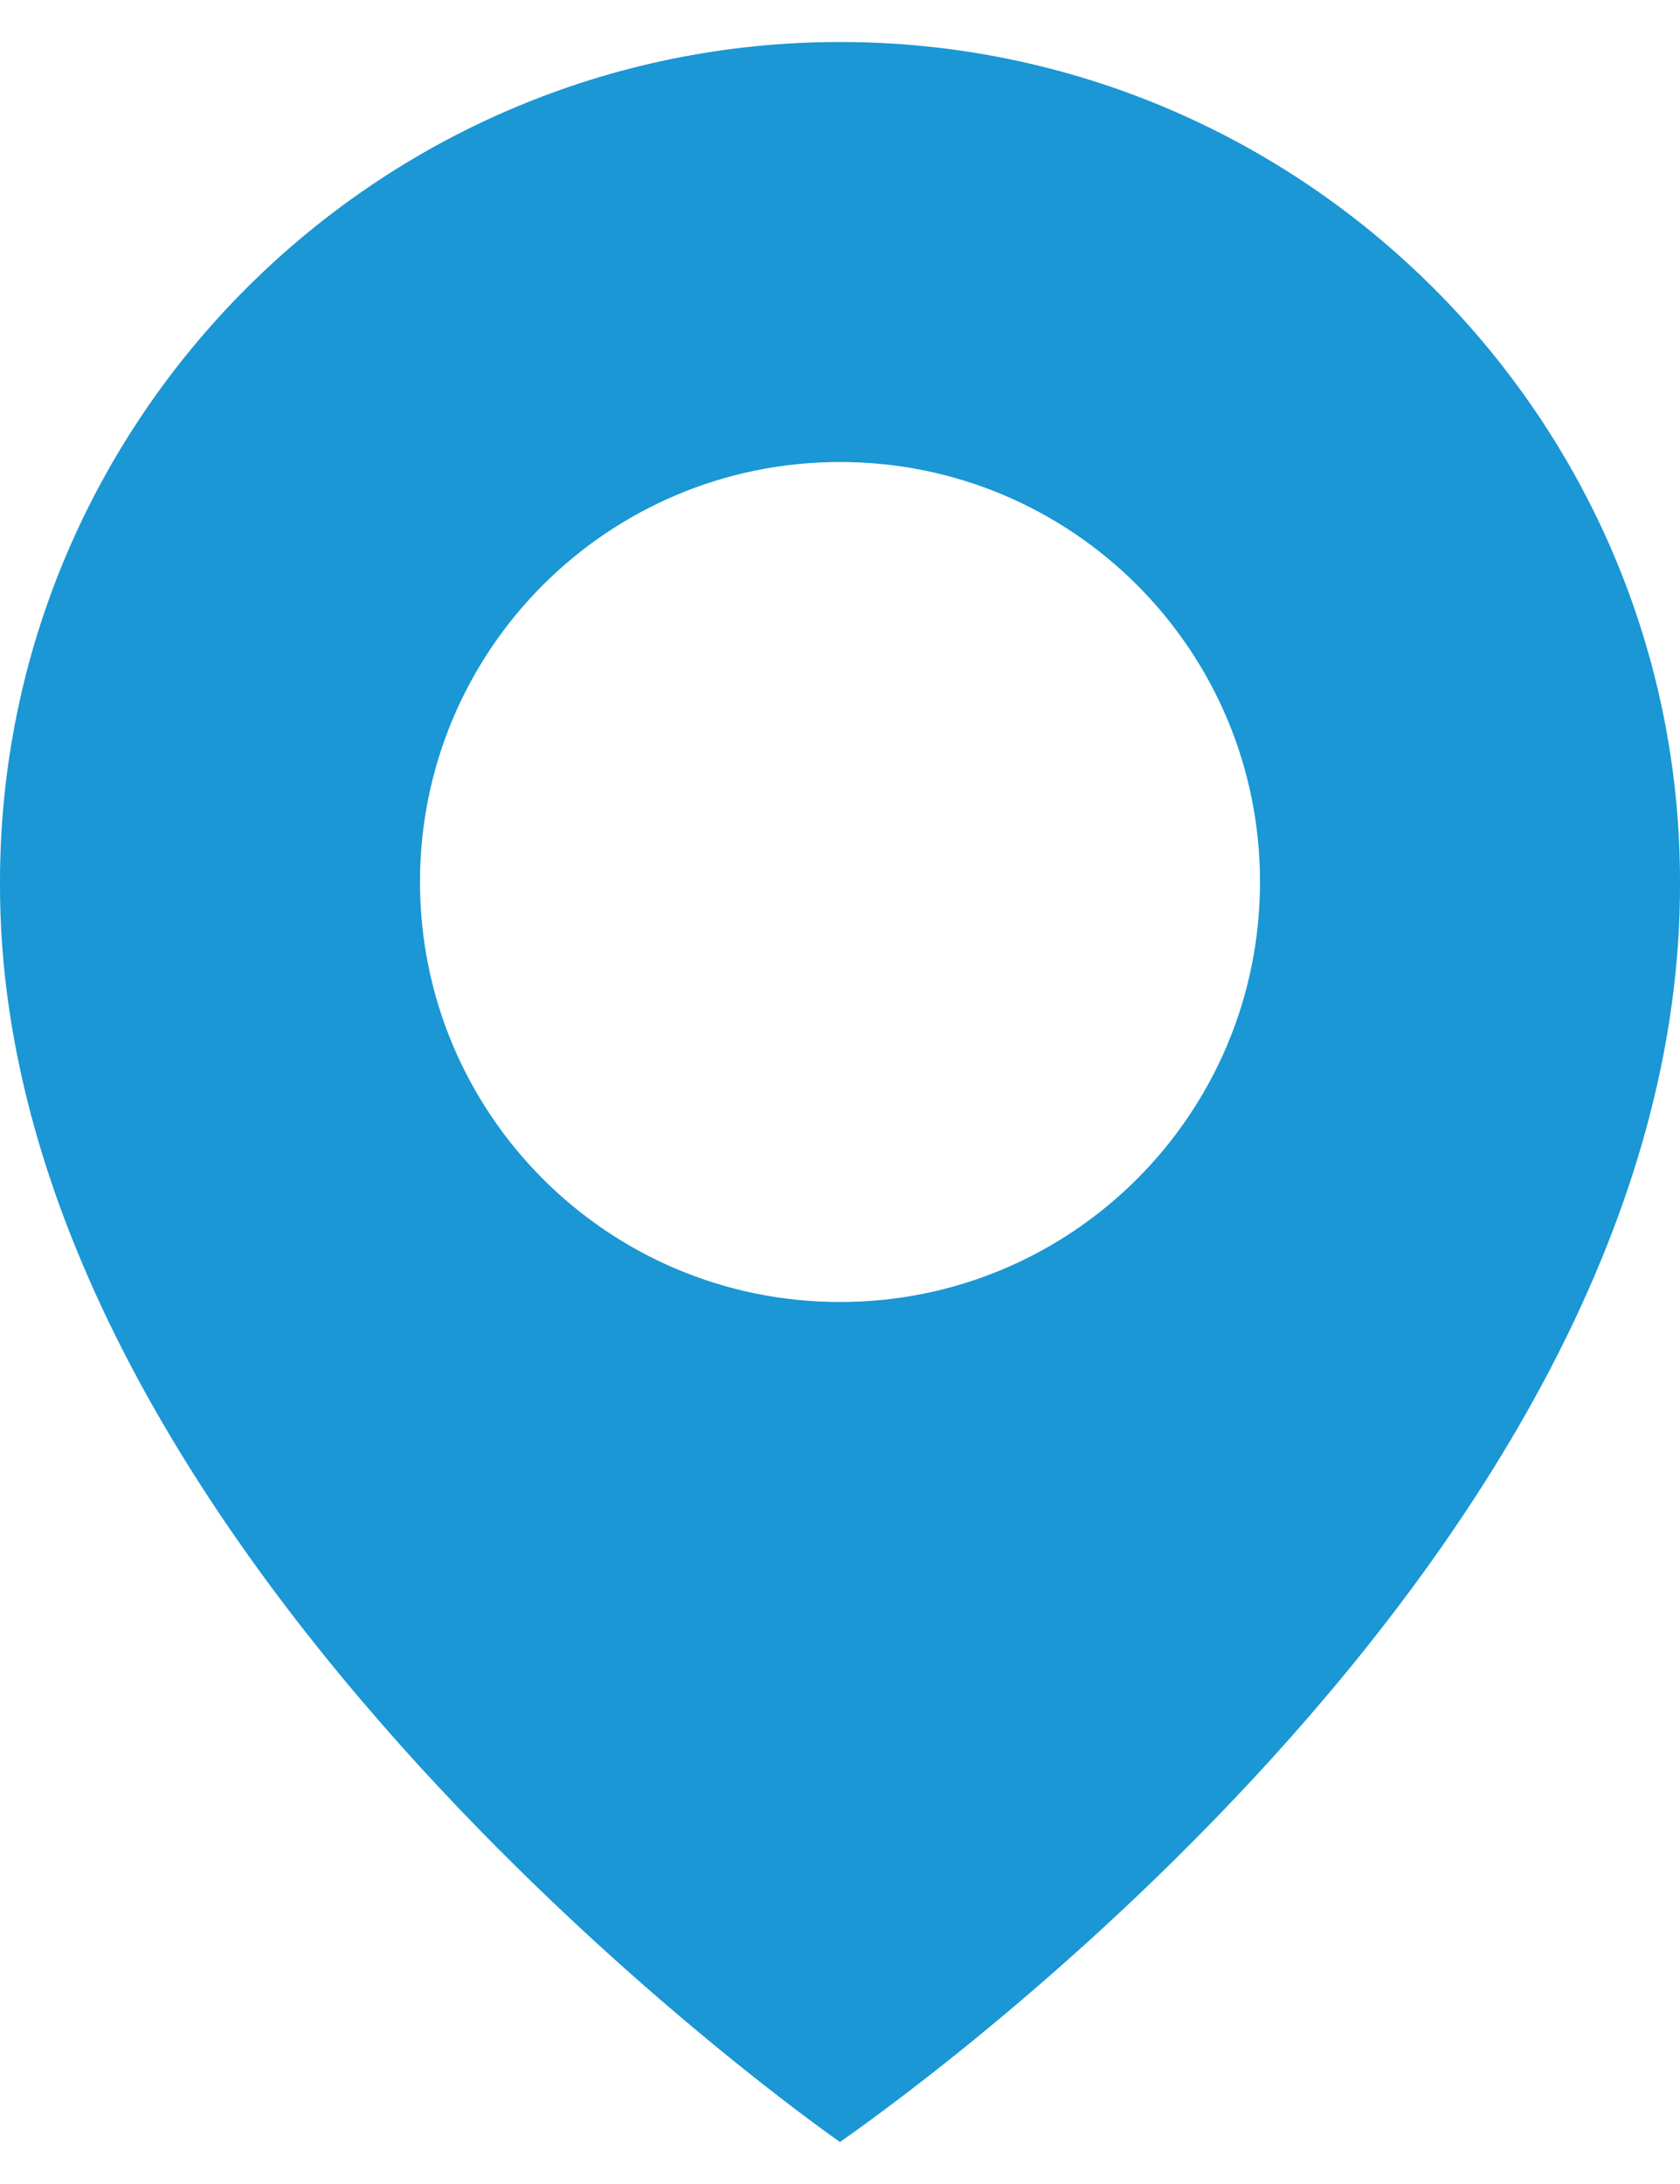 <svg width="20" height="26" viewBox="0 0 20 26" fill="none" xmlns="http://www.w3.org/2000/svg">
<path d="M10 0.5C15.514 0.5 20 4.986 20 10.494C20.036 18.55 10.38 25.23 10 25.5C10 25.5 -0.036 18.55 -0 10.5C-0 4.986 4.486 0.5 10 0.5ZM10 15.5C12.762 15.5 15 13.262 15 10.5C15 7.737 12.762 5.5 10 5.5C7.237 5.5 5 7.737 5 10.5C5 13.262 7.237 15.5 10 15.5Z" fill="#1A97D4"/>
</svg>
